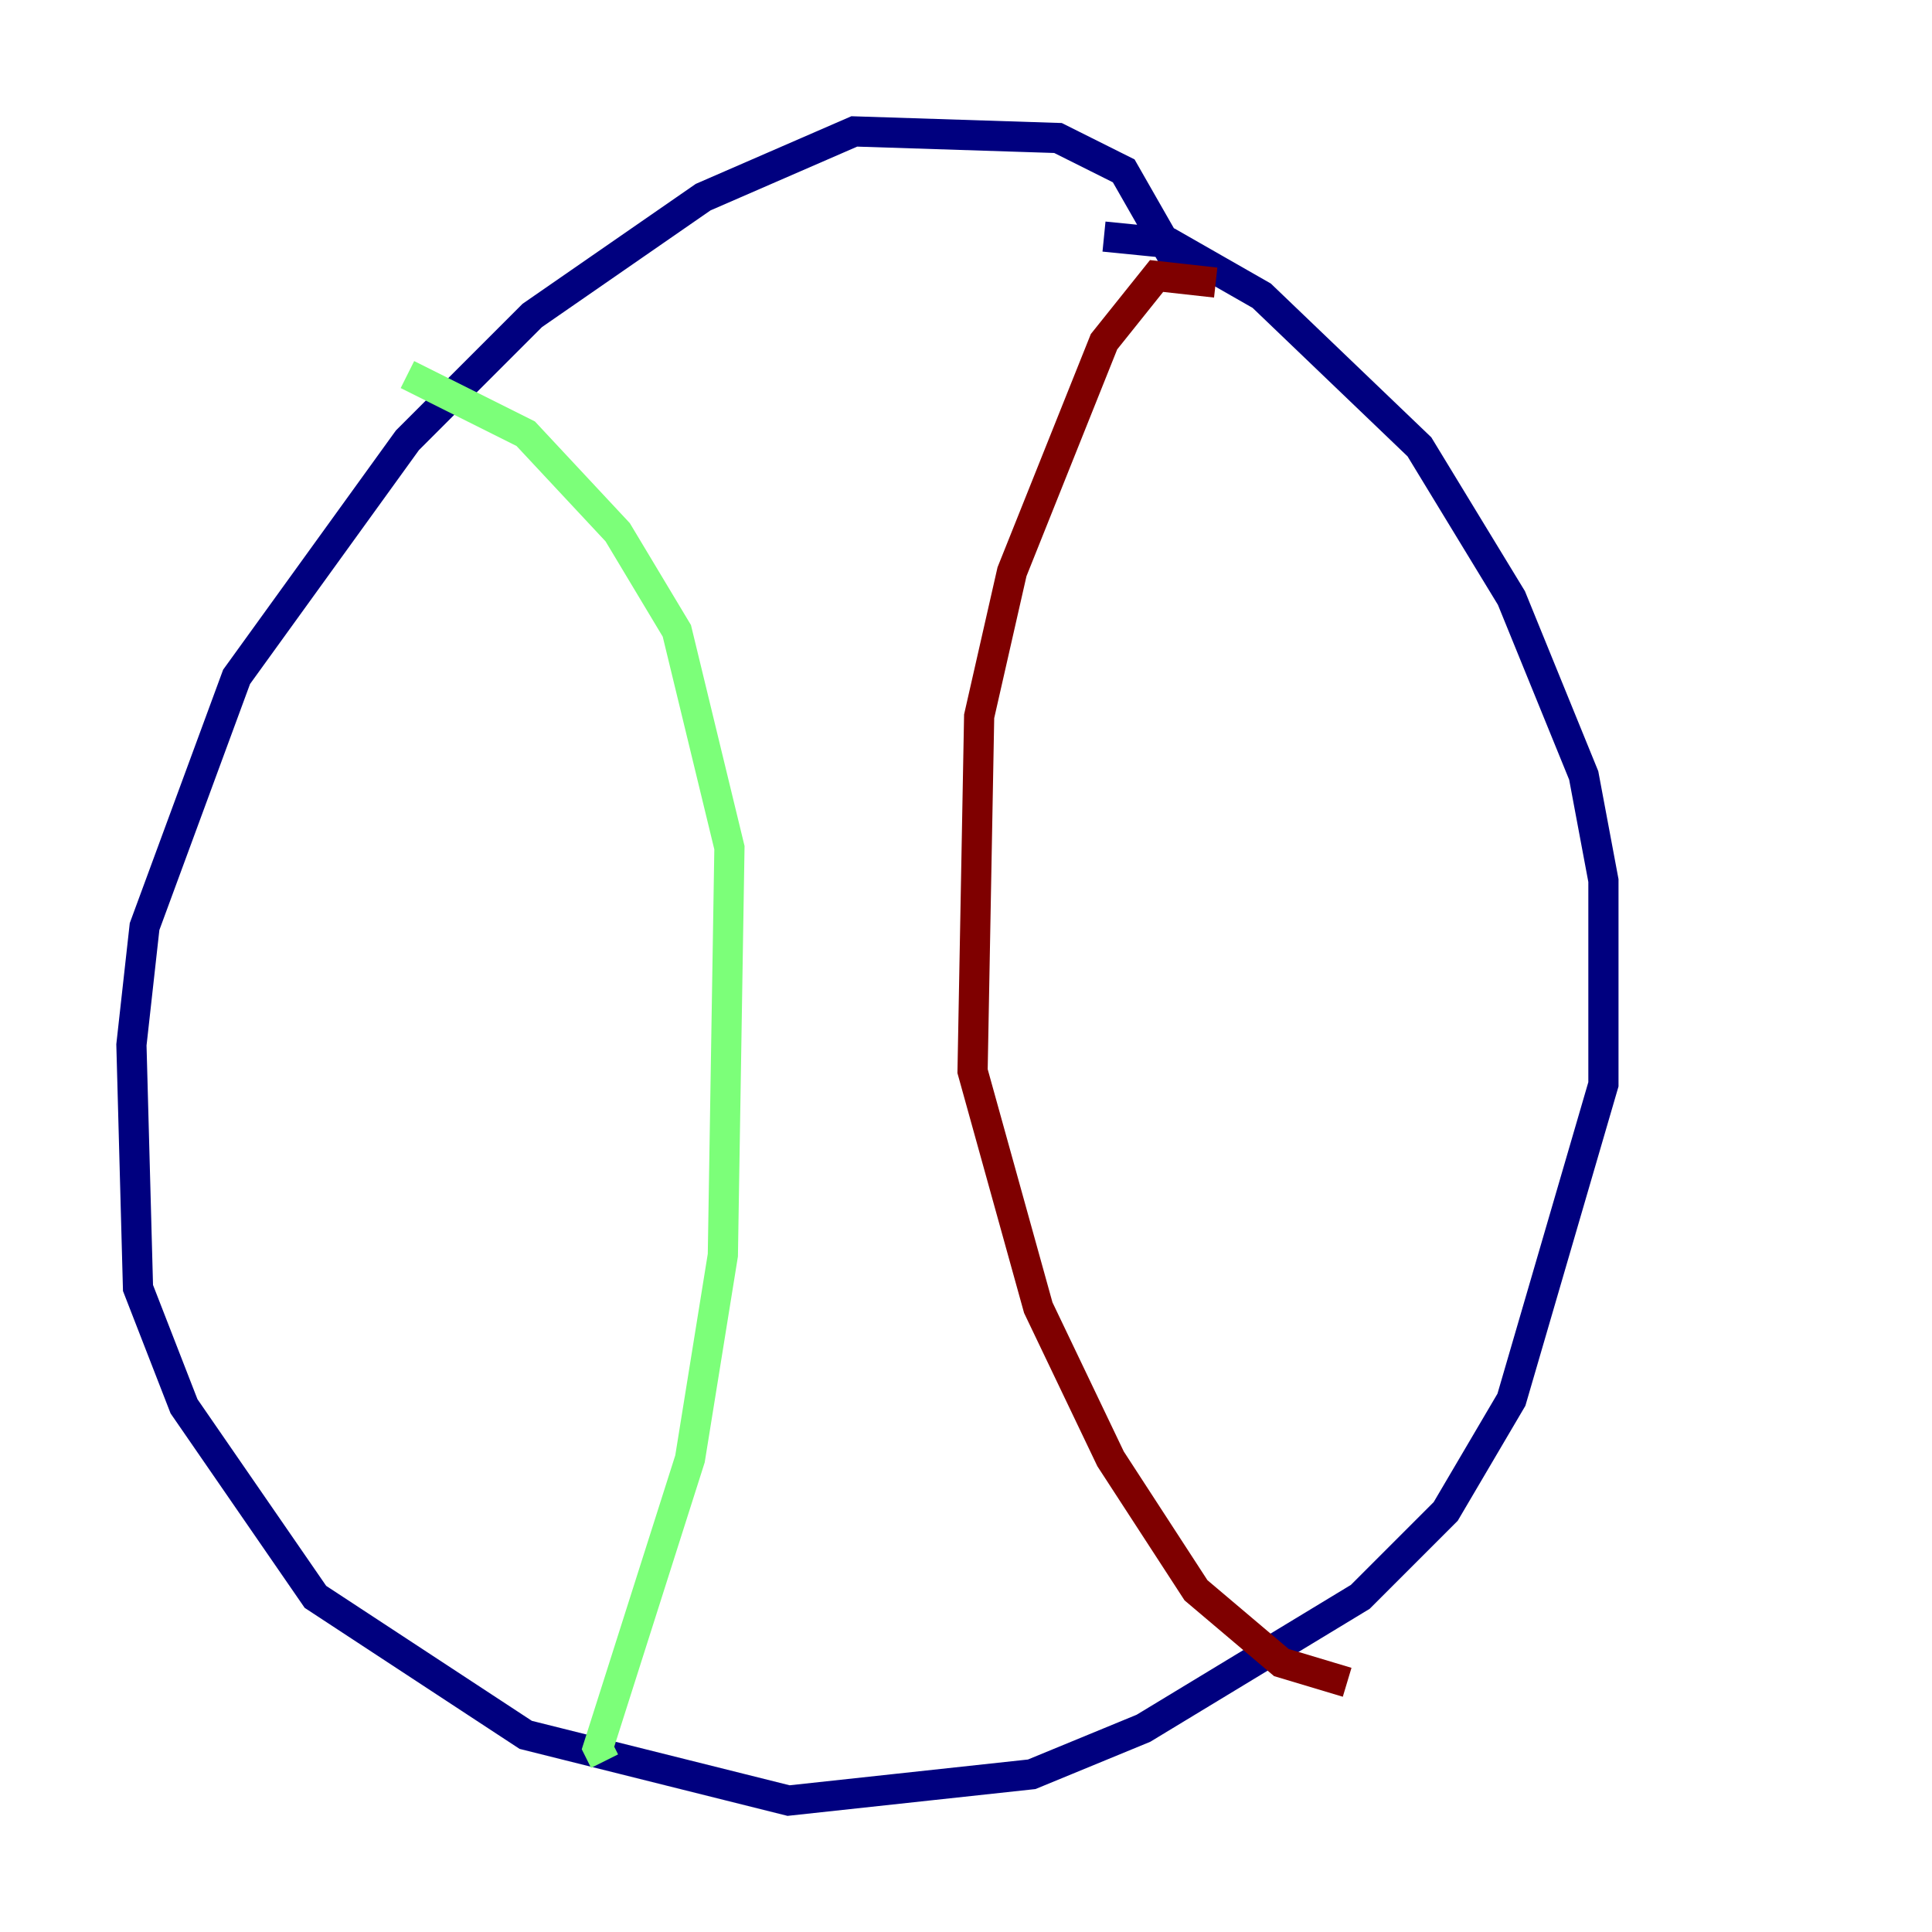 <?xml version="1.0" encoding="utf-8" ?>
<svg baseProfile="tiny" height="128" version="1.2" viewBox="0,0,128,128" width="128" xmlns="http://www.w3.org/2000/svg" xmlns:ev="http://www.w3.org/2001/xml-events" xmlns:xlink="http://www.w3.org/1999/xlink"><defs /><polyline fill="none" points="77.932,17.415 74.449,11.32 70.095,9.143 56.599,8.707 46.585,13.061 35.265,20.898 26.993,29.17 15.674,44.843 9.578,61.388 8.707,69.225 9.143,85.333 12.191,93.17 20.898,105.796 34.83,114.939 52.245,119.293 68.354,117.551 75.755,114.503 90.122,105.796 95.782,100.136 100.136,92.735 106.231,71.837 106.231,58.34 104.925,51.374 100.136,39.619 94.041,29.605 83.592,19.592 77.497,16.109 73.143,15.674" stroke="#00007f" stroke-width="2" /><polyline fill="none" points="26.993,24.816 34.83,28.735 40.925,35.265 44.843,41.796 48.327,56.163 47.891,83.156 45.714,96.653 39.619,115.809 40.054,116.68" stroke="#7cff79" stroke-width="2" /><polyline fill="none" points="80.544,18.721 76.626,18.286 73.143,22.64 67.048,37.878 64.871,47.456 64.435,70.966 68.789,86.639 73.578,96.653 79.238,105.361 84.898,110.15 89.252,111.456" stroke="#7f0000" stroke-width="2" /></svg>